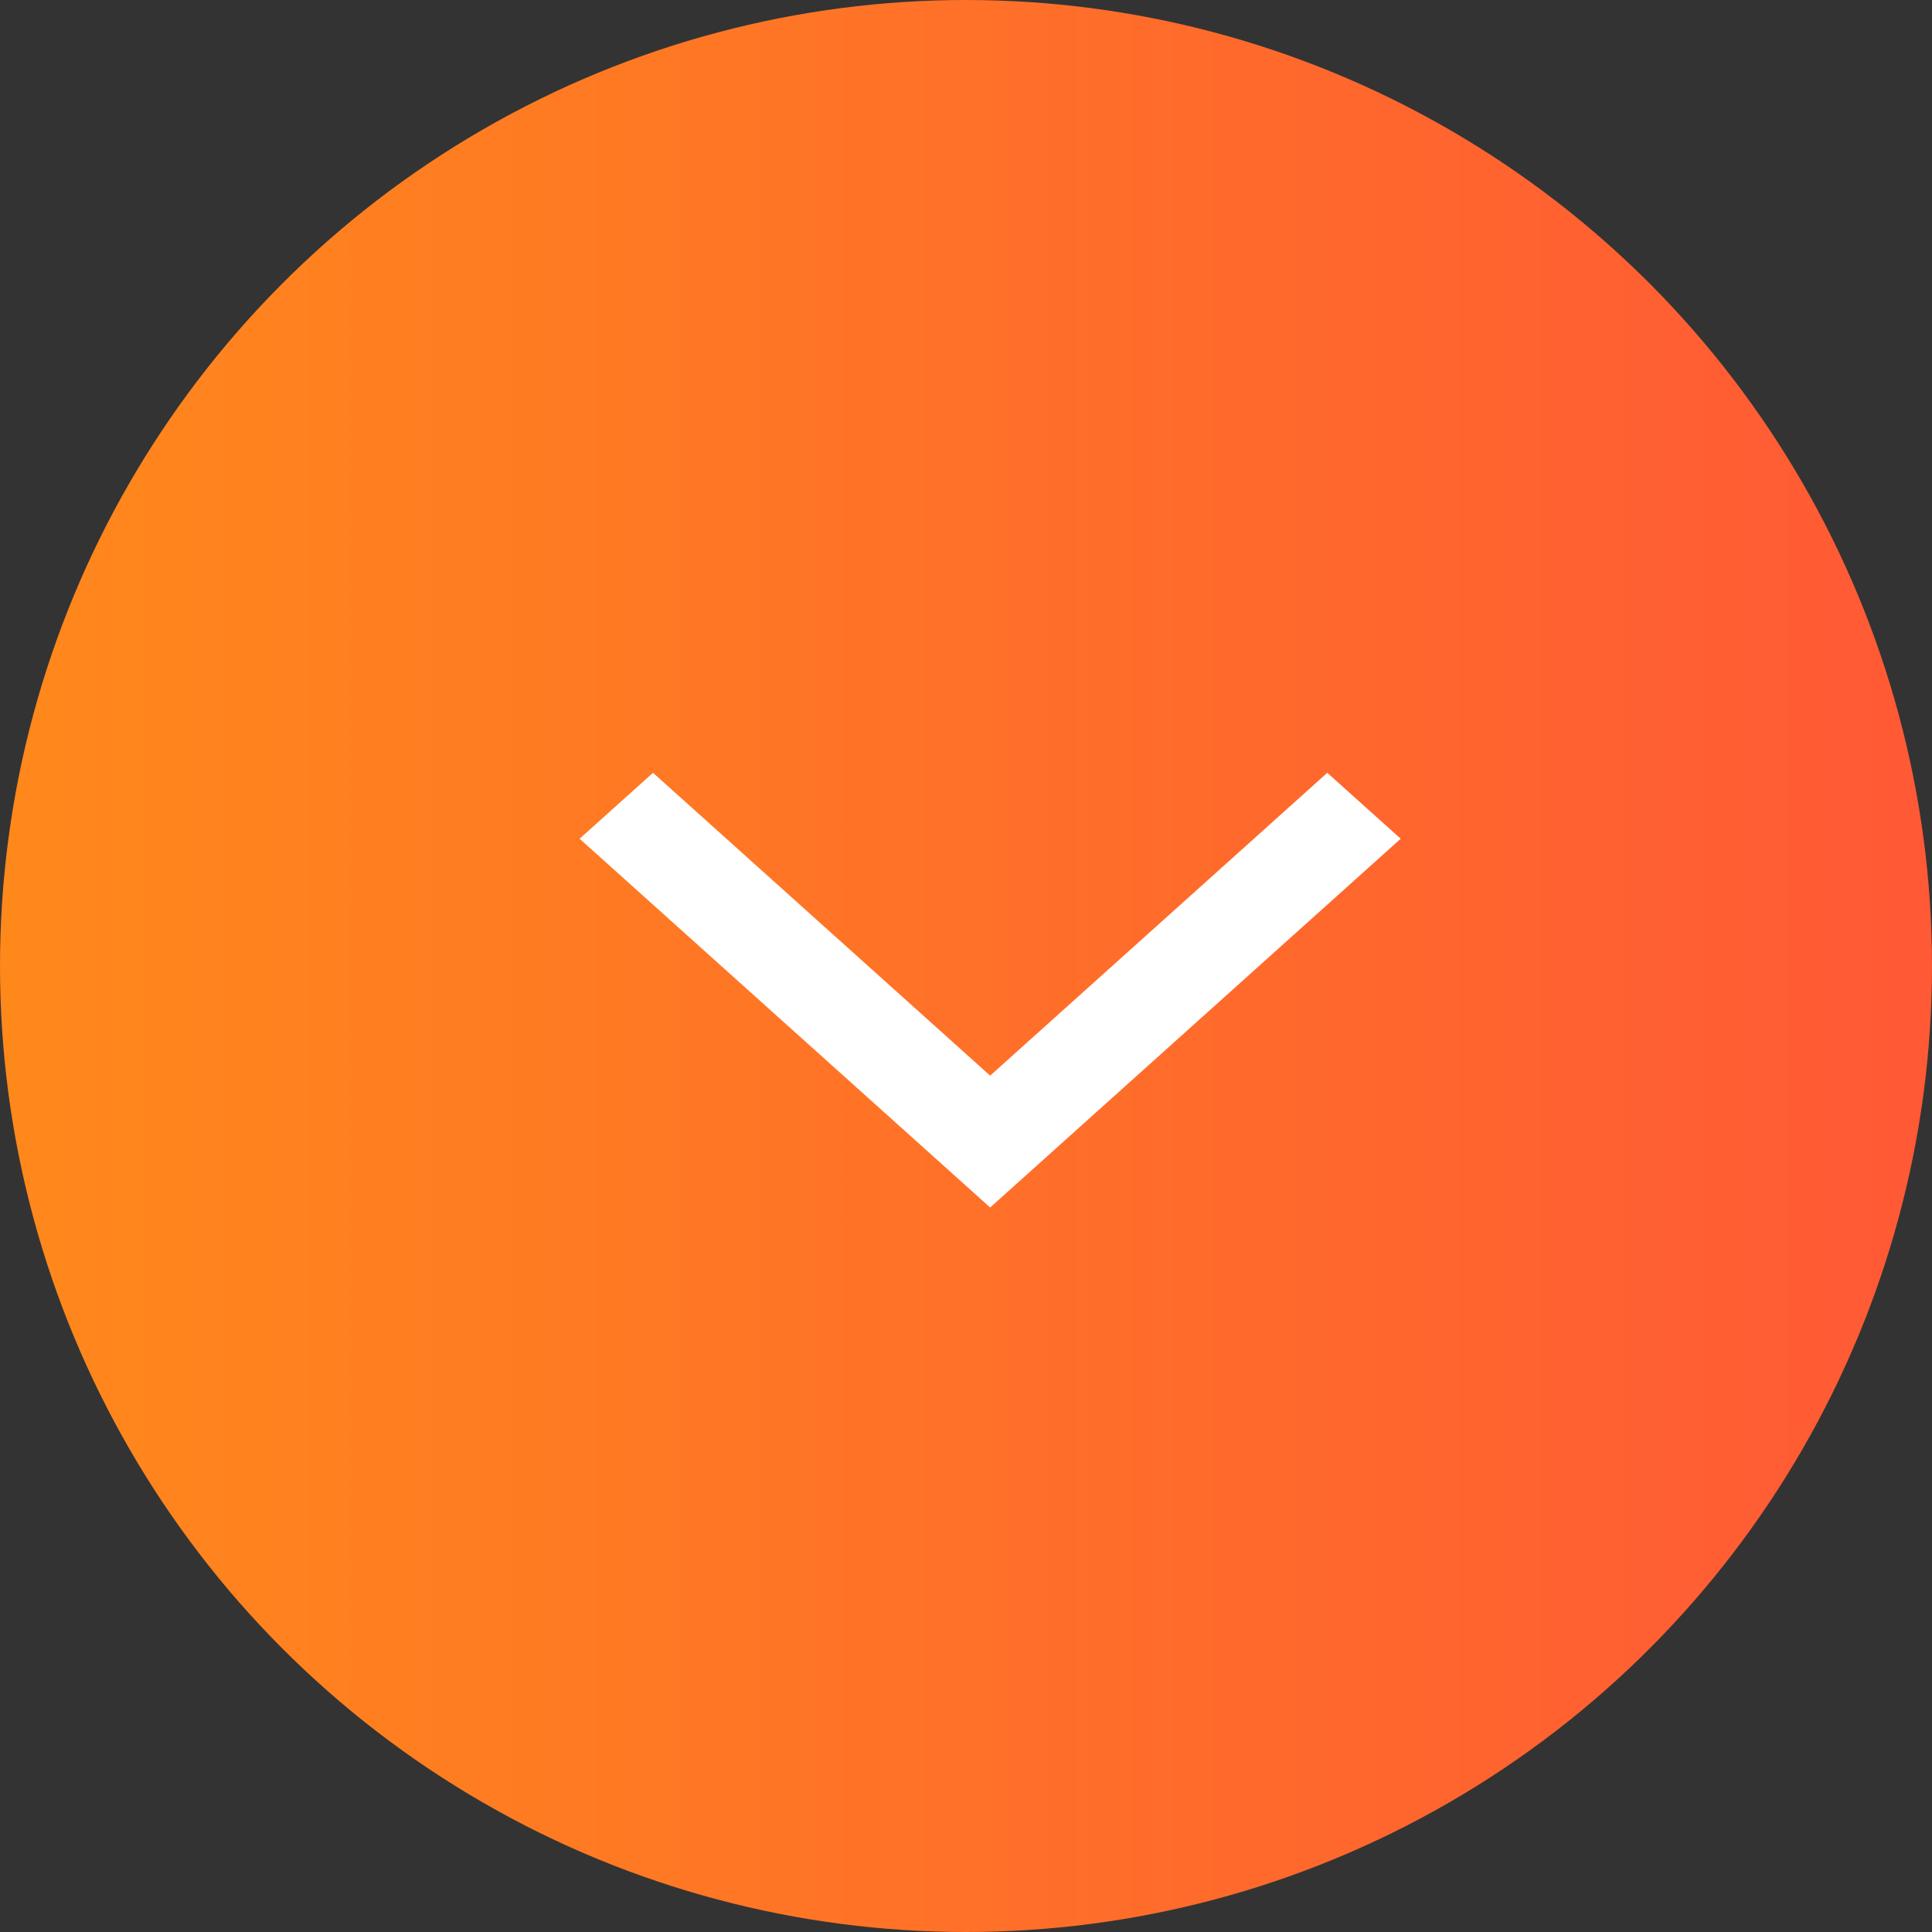 <svg width="40" height="40" viewBox="0 0 40 40" fill="none" xmlns="http://www.w3.org/2000/svg">
<rect x="0" y="0" width="40" height="40" fill="#333333" stroke="none"/>
<circle cx="20" cy="20" r="20" fill="url(#paint0_linear_210_472)"/>
<path d="M13.52 16L12 17.365L20.5 25L29 17.365L27.48 16L20.5 22.27L13.52 16Z" fill="white"/>
<defs>
<linearGradient id="paint0_linear_210_472" x1="0" y1="20" x2="40" y2="20" gradientUnits="userSpaceOnUse">
<stop stop-color="#FF881B"/>
<stop offset="1" stop-color="#FF5935"/>
</linearGradient>
</defs>
</svg>
